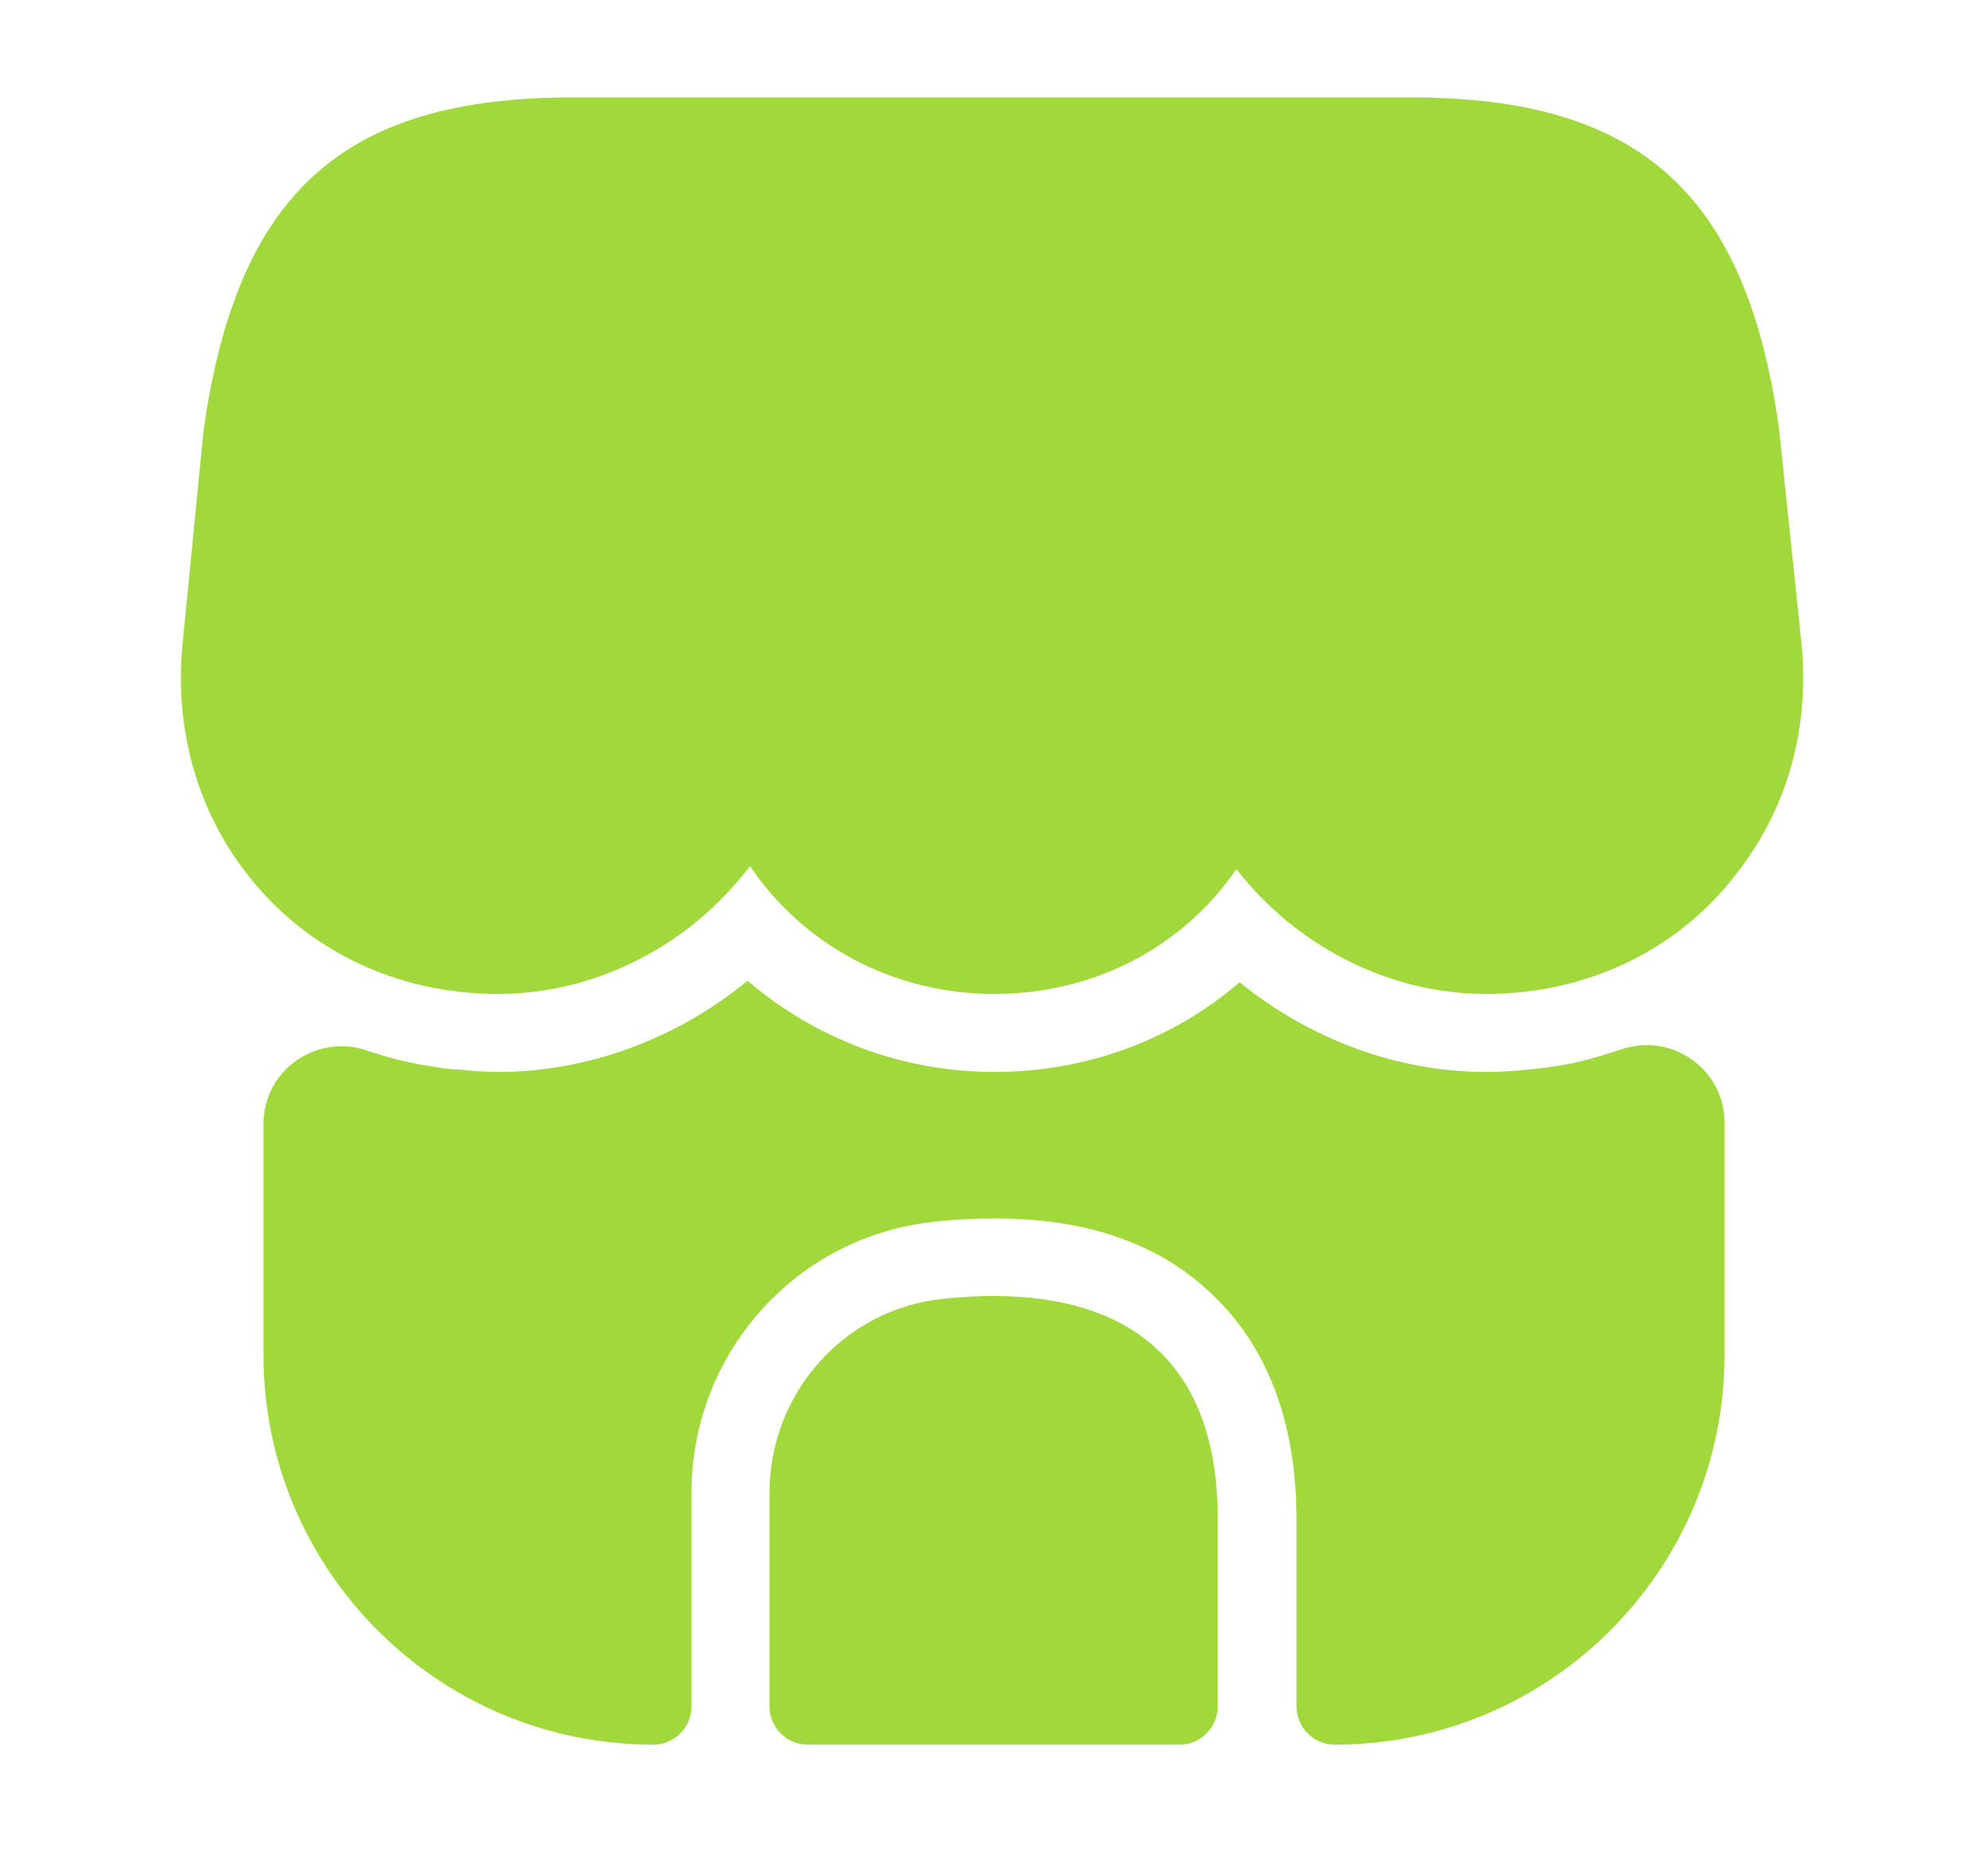 <svg width="17" height="16" viewBox="0 0 17 16" fill="none" xmlns="http://www.w3.org/2000/svg">
<path d="M15.406 5.513L15.213 3.666C14.933 1.653 14.02 0.833 12.066 0.833H10.493H9.506H7.48H6.493H4.893C2.933 0.833 2.026 1.653 1.74 3.686L1.56 5.52C1.493 6.233 1.686 6.926 2.106 7.466C2.613 8.126 3.393 8.5 4.26 8.5C5.1 8.5 5.906 8.08 6.413 7.406C6.866 8.08 7.64 8.5 8.5 8.5C9.36 8.5 10.113 8.1 10.573 7.433C11.086 8.093 11.88 8.5 12.706 8.5C13.593 8.5 14.393 8.106 14.893 7.413C15.293 6.88 15.473 6.206 15.406 5.513Z" fill="#A1D83B"/>
<path d="M8.067 11.107C7.22 11.193 6.58 11.913 6.58 12.767V14.593C6.58 14.773 6.727 14.92 6.907 14.92H10.087C10.267 14.92 10.413 14.773 10.413 14.593V13C10.42 11.607 9.6 10.947 8.067 11.107Z" fill="#A1D83B"/>
<path d="M14.747 9.6V11.587C14.747 13.427 13.253 14.92 11.413 14.92C11.233 14.92 11.087 14.773 11.087 14.593V13C11.087 12.147 10.827 11.48 10.32 11.027C9.873 10.62 9.267 10.42 8.513 10.42C8.347 10.42 8.18 10.427 8 10.447C6.813 10.567 5.913 11.567 5.913 12.767V14.593C5.913 14.773 5.767 14.92 5.587 14.92C3.747 14.92 2.253 13.427 2.253 11.587V9.613C2.253 9.147 2.713 8.833 3.147 8.987C3.327 9.047 3.507 9.093 3.693 9.12C3.773 9.133 3.86 9.147 3.94 9.147C4.047 9.16 4.153 9.167 4.26 9.167C5.033 9.167 5.793 8.88 6.393 8.387C6.967 8.88 7.713 9.167 8.5 9.167C9.293 9.167 10.027 8.893 10.6 8.4C11.2 8.887 11.947 9.167 12.707 9.167C12.827 9.167 12.947 9.16 13.06 9.147C13.14 9.14 13.213 9.133 13.287 9.12C13.493 9.093 13.68 9.033 13.867 8.973C14.3 8.827 14.747 9.147 14.747 9.6Z" fill="#A1D83B"/>
</svg>
